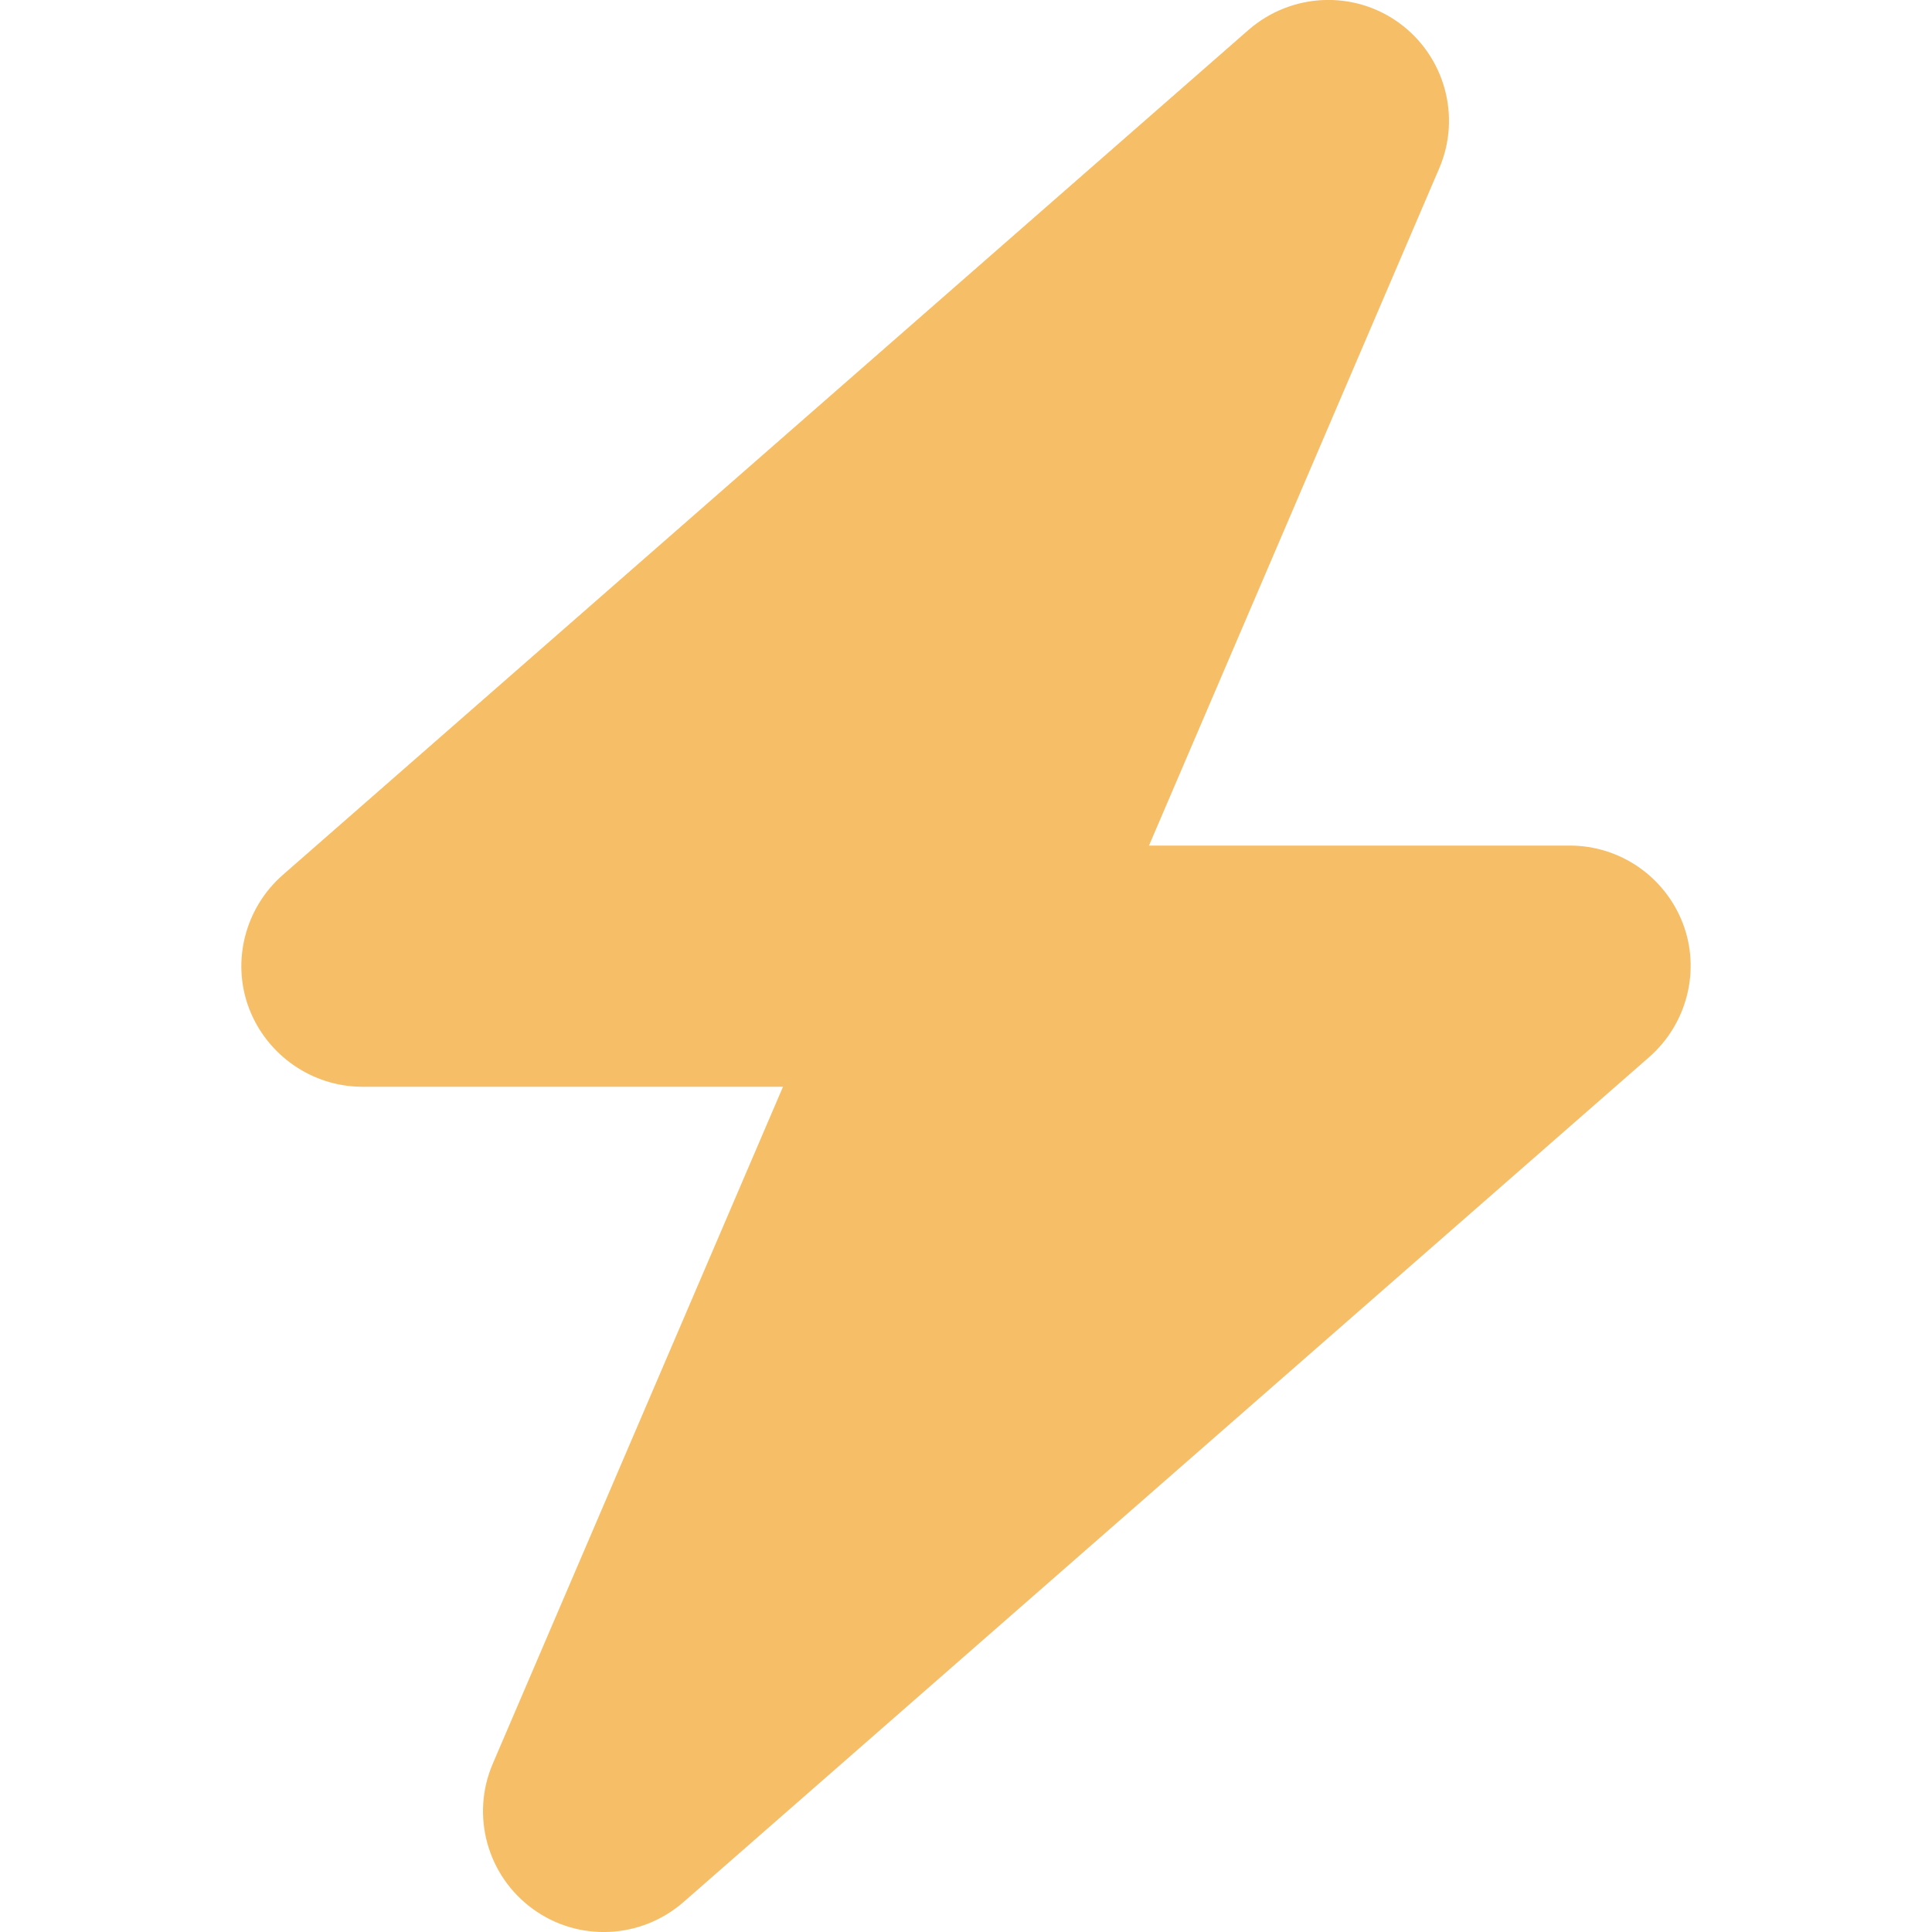 <svg width="18" height="18" viewBox="0 0 18 18" fill="none" xmlns="http://www.w3.org/2000/svg">
<g clip-path="url(#clip0_7_22)">
<path d="M13.409 1.568C13.616 1.086 13.461 0.524 13.036 0.214C12.611 -0.095 12.03 -0.067 11.633 0.278L2.633 8.153C2.282 8.462 2.155 8.958 2.32 9.394C2.486 9.83 2.907 10.125 3.375 10.125H7.295L4.591 16.432C4.384 16.914 4.539 17.476 4.964 17.785C5.389 18.095 5.97 18.067 6.367 17.722L15.367 9.847C15.718 9.538 15.845 9.042 15.68 8.606C15.514 8.17 15.096 7.878 14.625 7.878H10.705L13.409 1.568Z" fill="#F7BE68"/>
</g>
<defs>
<clipPath id="clip0_7_22">
<rect width="18" height="18" fill="white"/>
</clipPath>
</defs>
</svg>
